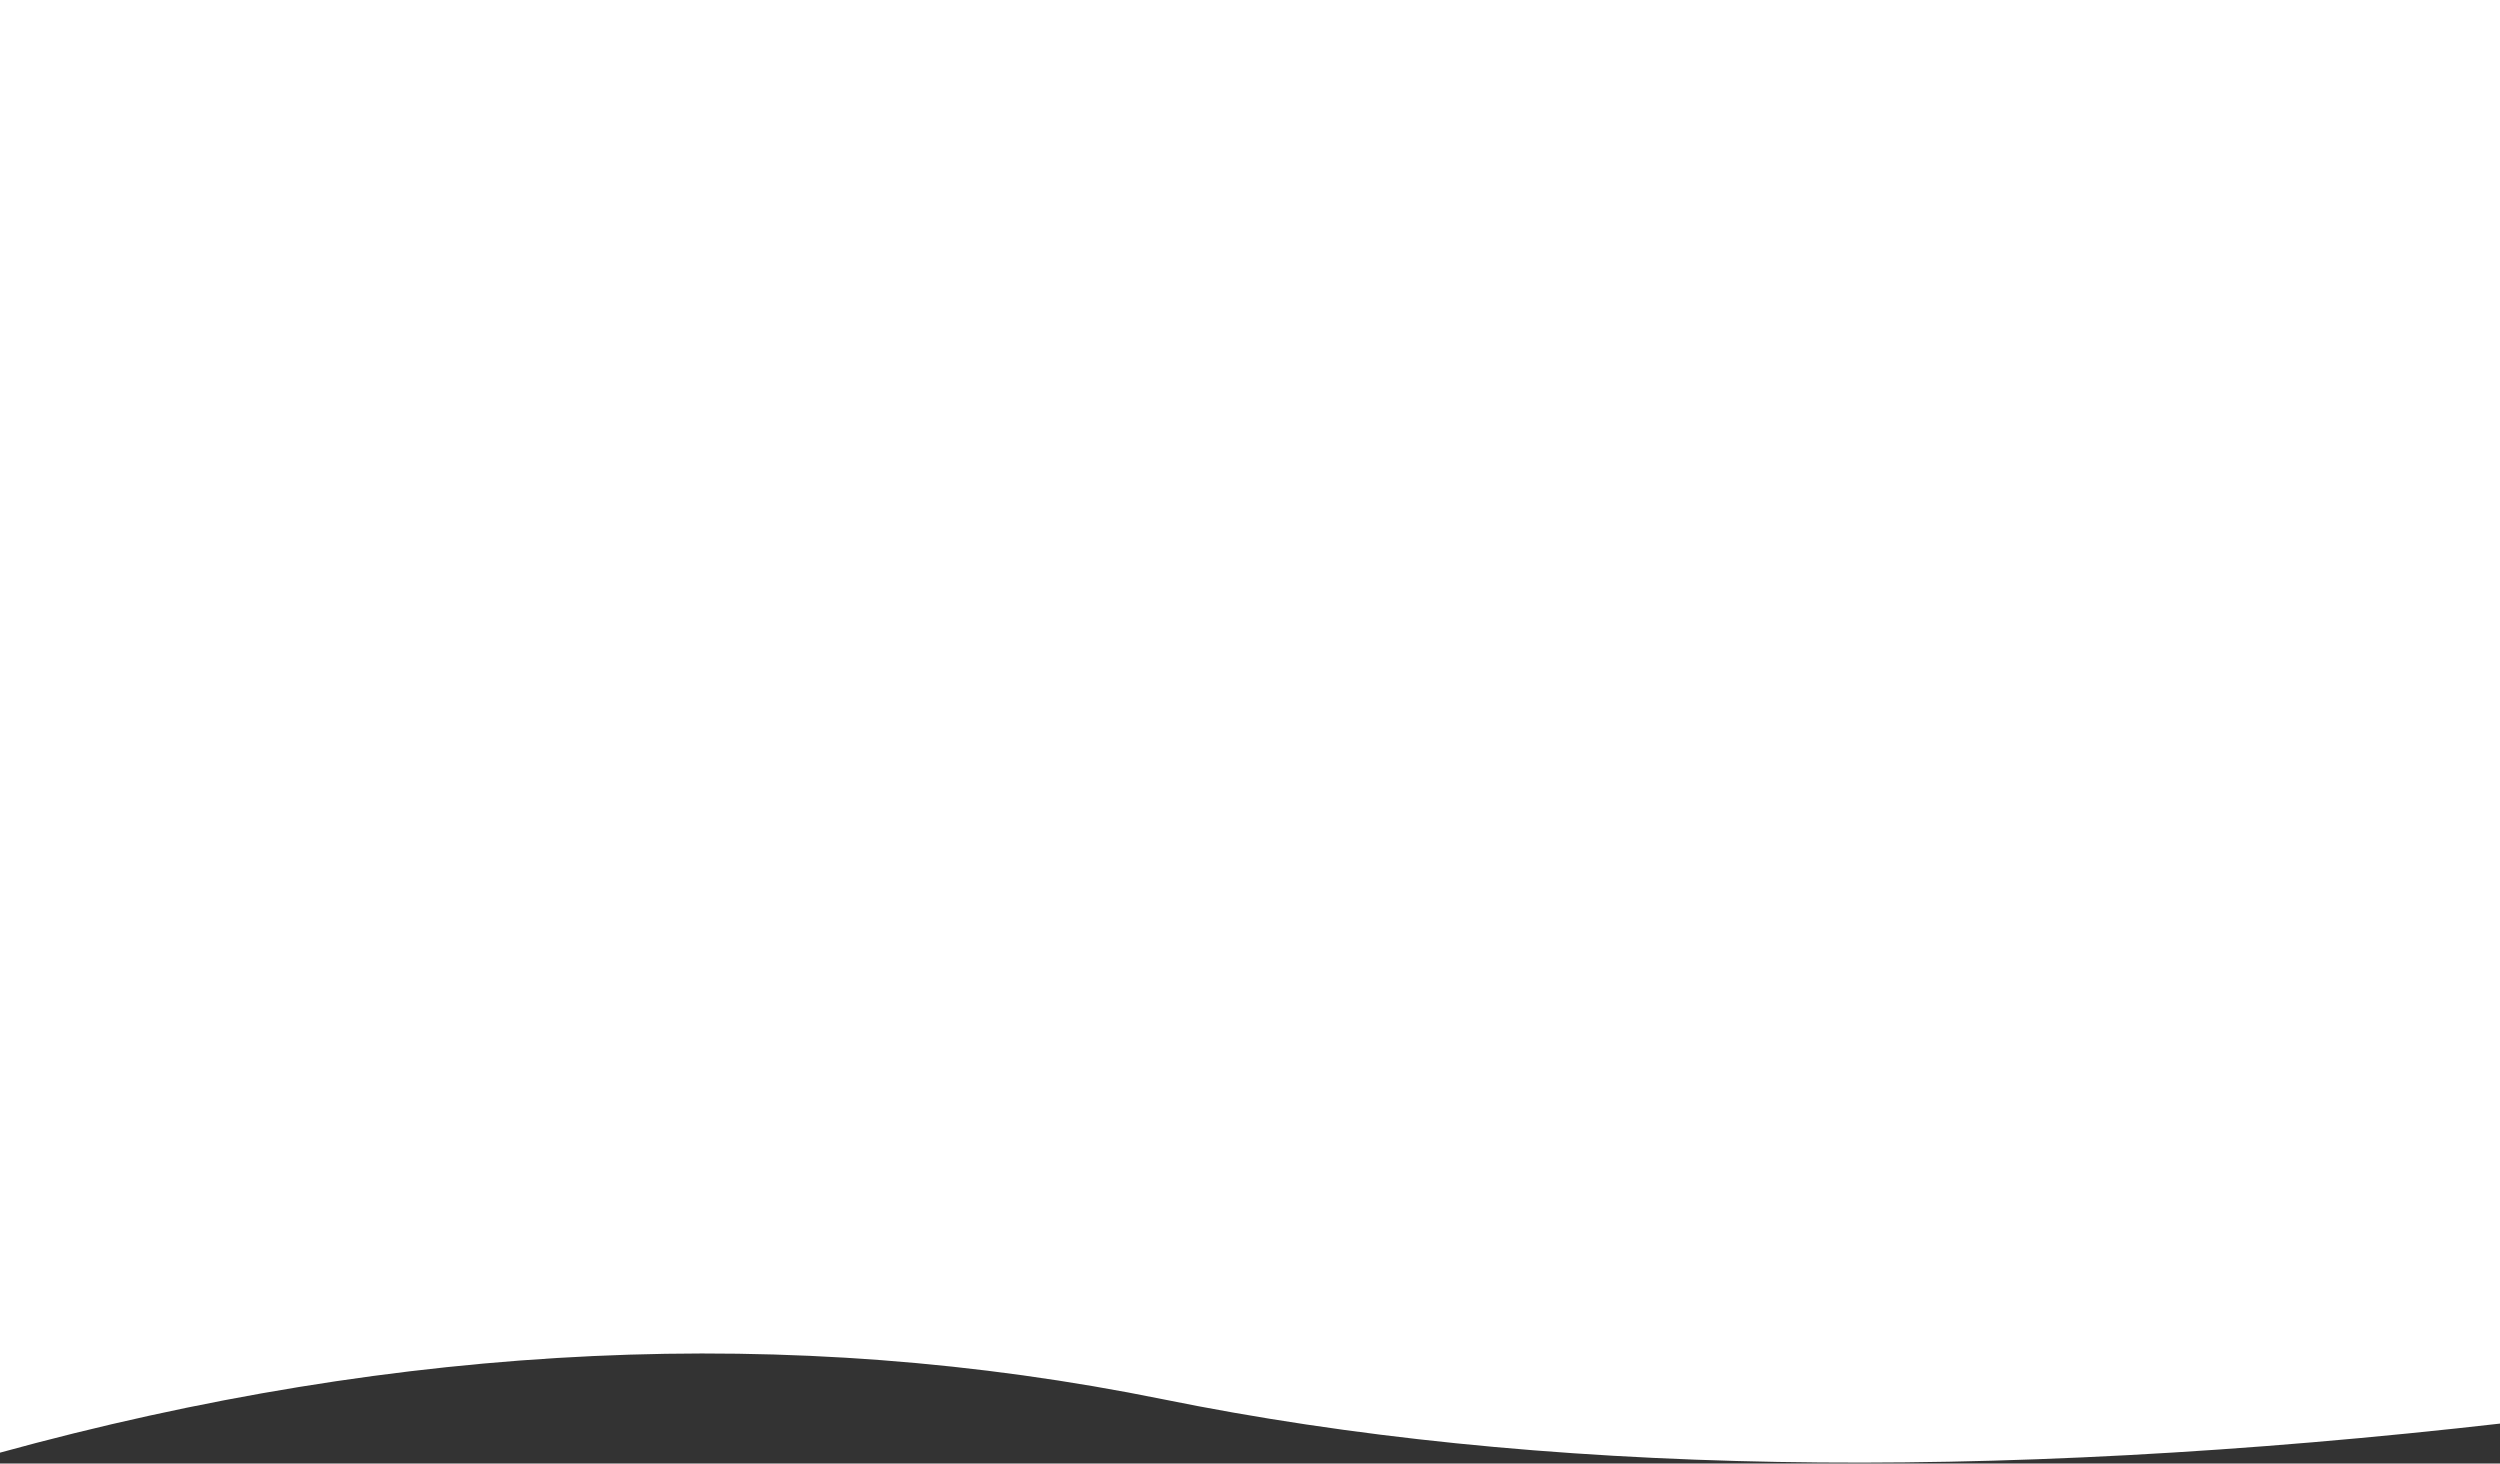 <?xml version="1.0" encoding="UTF-8"?>
<svg preserveAspectRatio="none" 

 width="1440px" height="843px" viewBox="0 0 1440 843" version="1.1" xmlns="http://www.w3.org/2000/svg" xmlns:xlink="http://www.w3.org/1999/xlink">
    <rect x="0" y="0" width="1440" height="843" fill="#333333" stroke="none"/>
    <!-- Generator: Sketch 56.3 (81716) - https://sketch.com -->
    <title>Mask</title>
    <desc>Created with Sketch.</desc>
    <g id="Page-1" stroke="none" stroke-width="1" fill="none" fill-rule="evenodd">
        <g id="Home-Page-HD" transform="translate(0, -2453)" fill="#FFFFFF">
            <g id="Backgrounds" transform="translate(804.5, 3664.5) scale(1, -1) translate(-804.5, -3664.5) translate(-159, 2158)">
                <path d="M161,1875.529 L1601,1875.529 L1602,2712.529 C1368.964,2648.321 1145.297,2637.987 931,2681.529 C716.703,2725.071 459.036,2729.625 158,2695.192 L161,1875.529 Z" id="Mask" transform="translate(880, 2296.765) scale(-1, -1) translate(-880, -2296.765) "></path>
            </g>
        </g>
    </g>
</svg>
